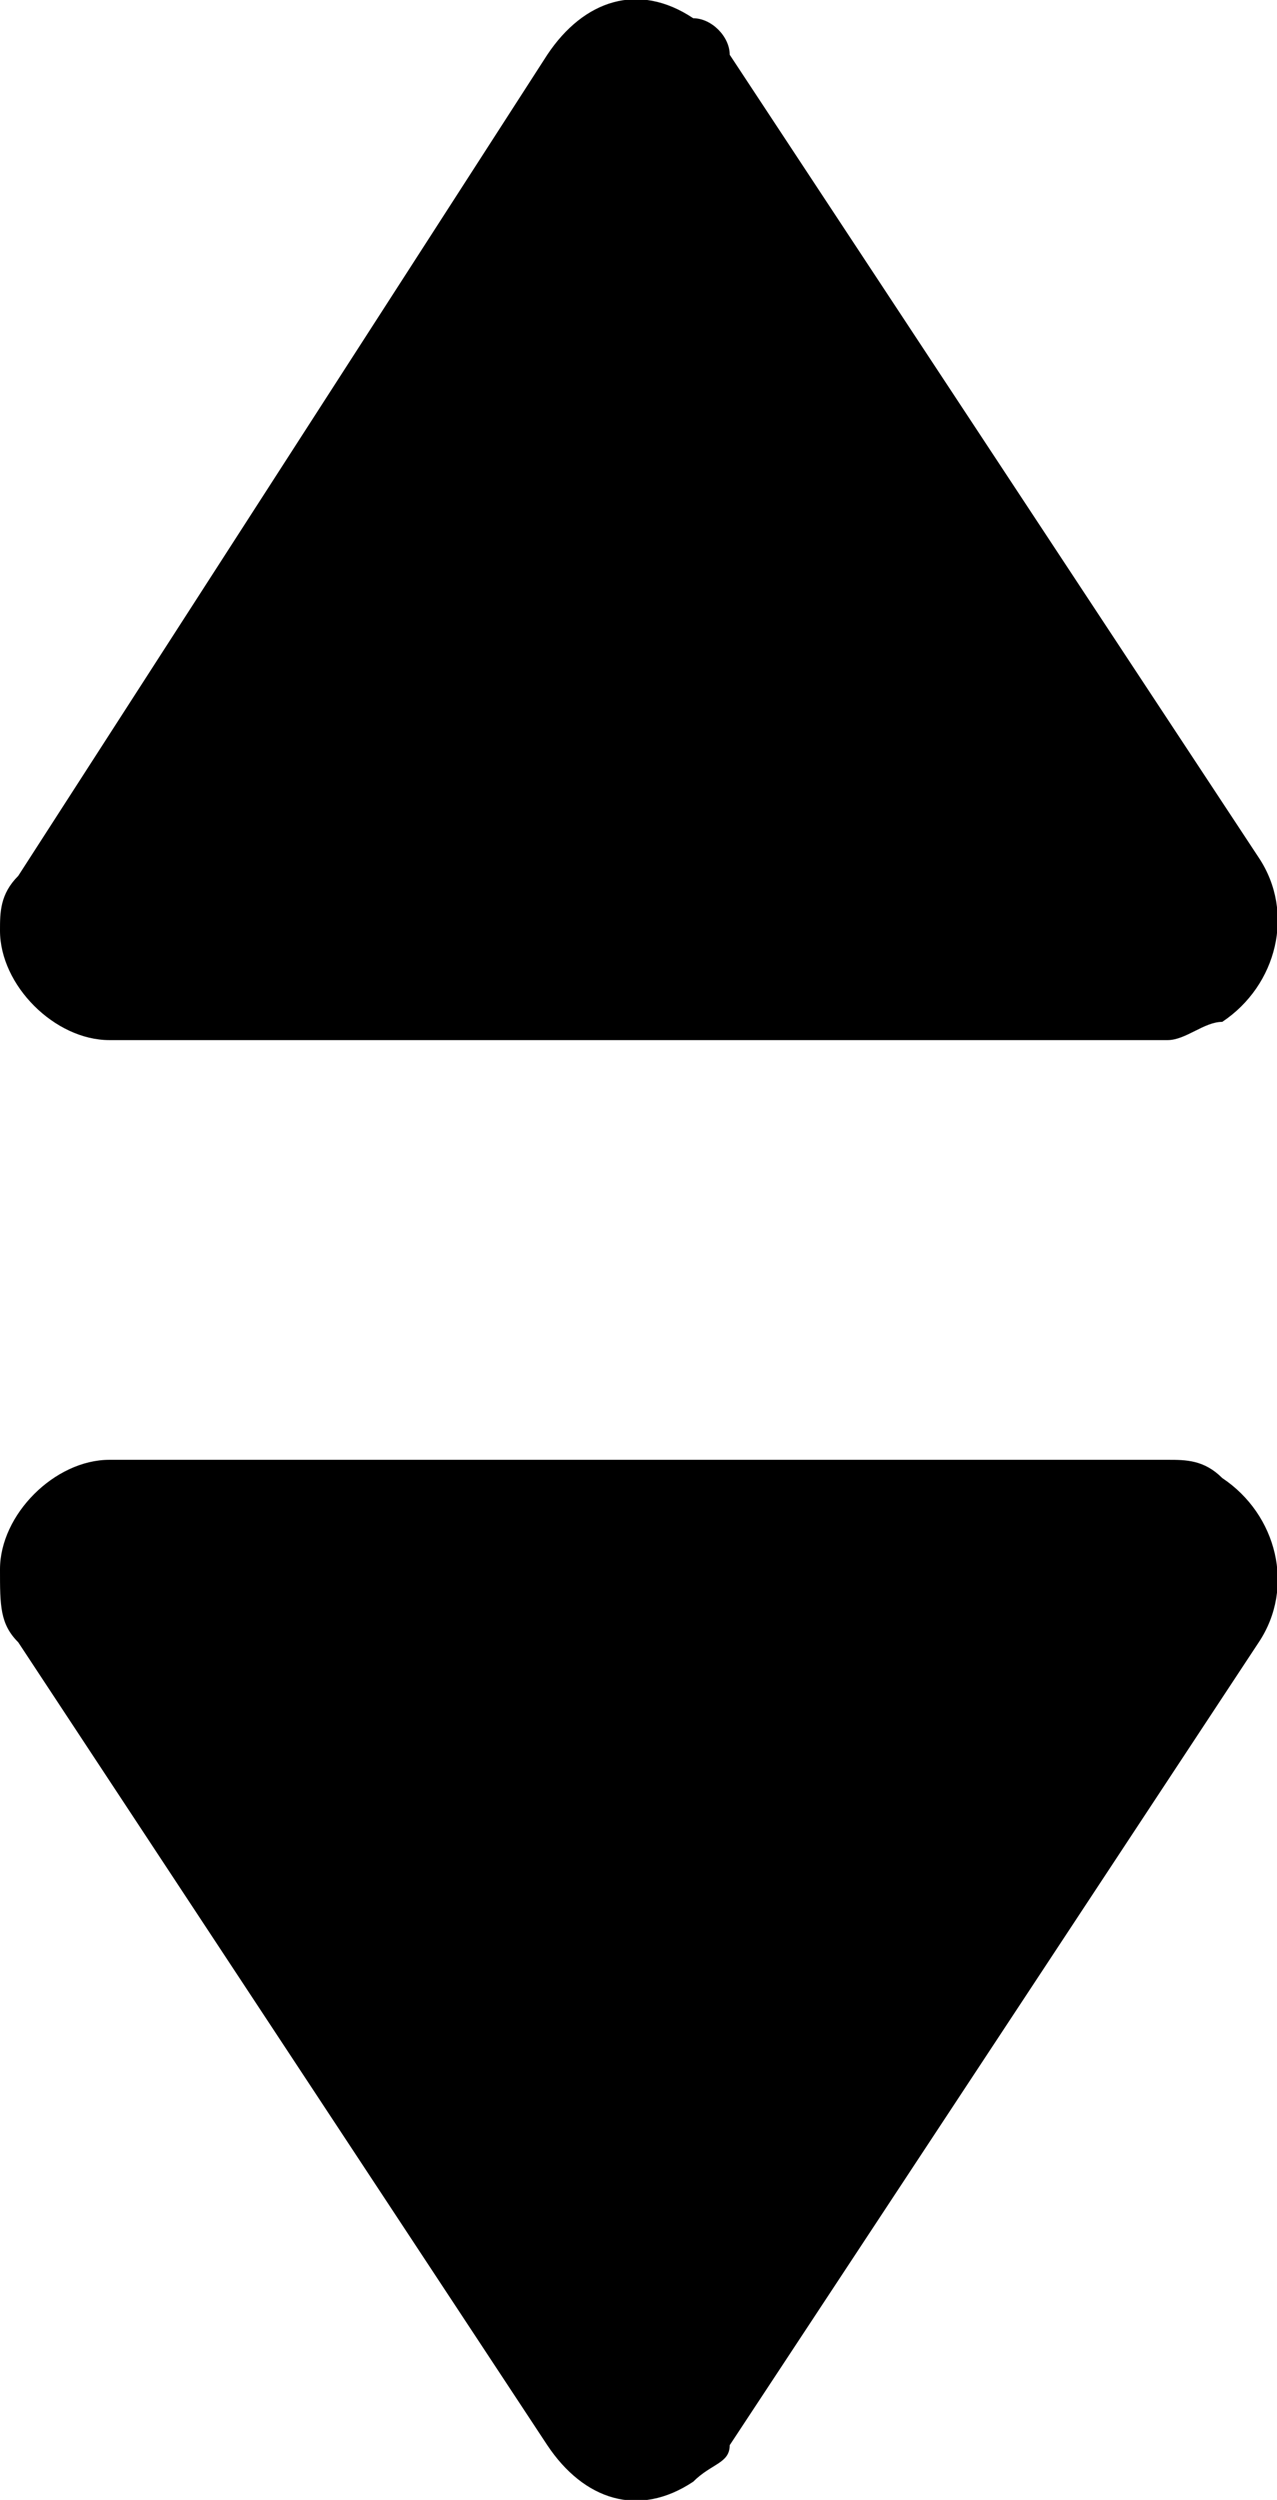 <svg xmlns="http://www.w3.org/2000/svg" viewBox="0 0 7 13.7">
    <path d="M4 13.4L6.9 9c.2-.3.1-.7-.2-.9-.1-.1-.2-.1-.3-.1H.6c-.3 0-.6.3-.6.6 0 .2 0 .3.1.4L3 13.4c.2.3.5.4.8.2.1-.1.2-.1.2-.2zM4 .3l2.9 4.4c.2.3.1.7-.2.9-.1 0-.2.1-.3.1H.6c-.3 0-.6-.3-.6-.6 0-.1 0-.2.1-.3L3 .3c.2-.3.5-.4.8-.2.1 0 .2.1.2.2z"
          fill-rule="evenodd" clip-rule="evenodd"/>
</svg>